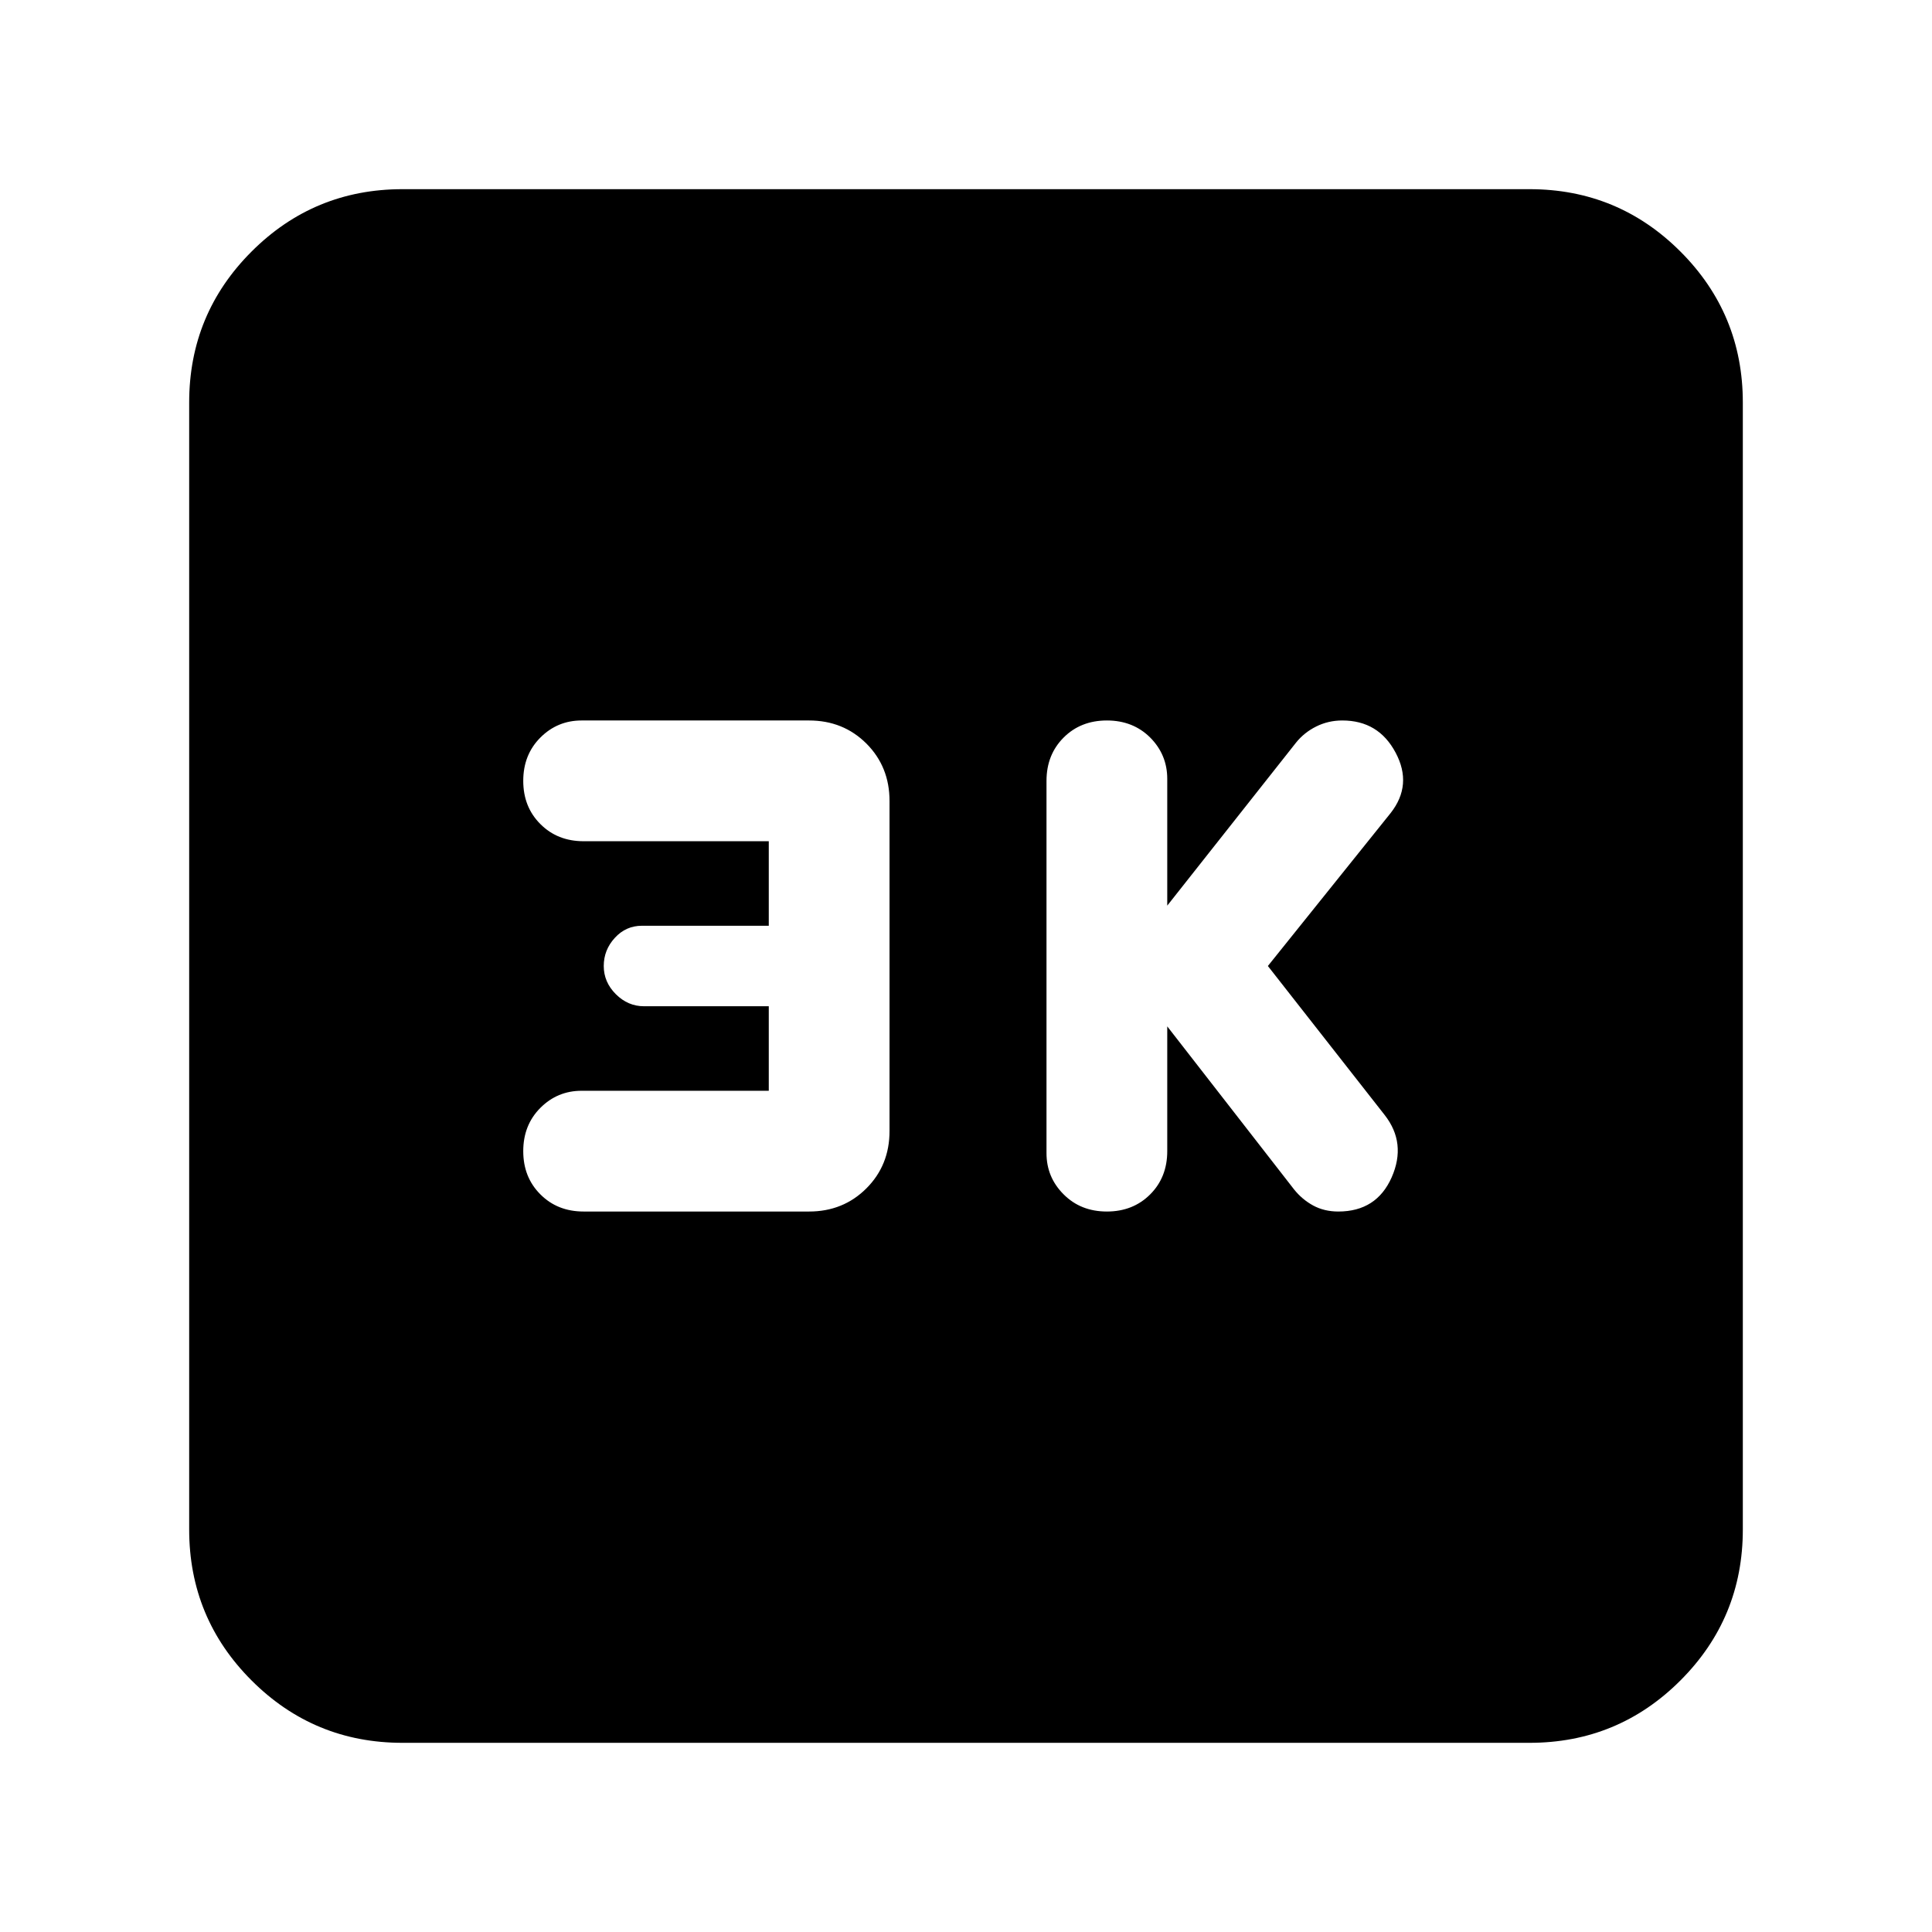<svg xmlns="http://www.w3.org/2000/svg" height="24" width="24"><path d="M13.75 15.05Q14.075 15.05 14.288 14.837Q14.5 14.625 14.5 14.3V12.75L16.075 14.775Q16.175 14.9 16.312 14.975Q16.45 15.05 16.625 15.05Q17.1 15.05 17.288 14.625Q17.475 14.2 17.2 13.85L15.75 12L17.275 10.1Q17.55 9.75 17.337 9.35Q17.125 8.95 16.675 8.95Q16.5 8.95 16.35 9.025Q16.2 9.1 16.1 9.225L14.5 11.25V9.675Q14.5 9.375 14.288 9.162Q14.075 8.95 13.75 8.95Q13.425 8.95 13.213 9.162Q13 9.375 13 9.7V14.325Q13 14.625 13.213 14.837Q13.425 15.05 13.75 15.05ZM7.25 15.05H10.05Q10.475 15.05 10.763 14.762Q11.05 14.475 11.05 14.05V9.95Q11.05 9.525 10.763 9.237Q10.475 8.95 10.05 8.95H7.225Q6.925 8.95 6.713 9.162Q6.5 9.375 6.5 9.7Q6.5 10.025 6.713 10.237Q6.925 10.45 7.25 10.45H9.55V11.5H7.975Q7.775 11.5 7.638 11.65Q7.5 11.8 7.5 12Q7.5 12.2 7.65 12.35Q7.8 12.5 8 12.5H9.55V13.55H7.225Q6.925 13.55 6.713 13.762Q6.5 13.975 6.5 14.3Q6.5 14.625 6.713 14.837Q6.925 15.05 7.25 15.05ZM5 21.65Q3.9 21.65 3.125 20.875Q2.35 20.1 2.35 19V5Q2.35 3.9 3.125 3.125Q3.9 2.35 5 2.35H19Q20.1 2.35 20.875 3.125Q21.65 3.9 21.65 5V19Q21.65 20.1 20.875 20.875Q20.1 21.65 19 21.65Z"/></svg>